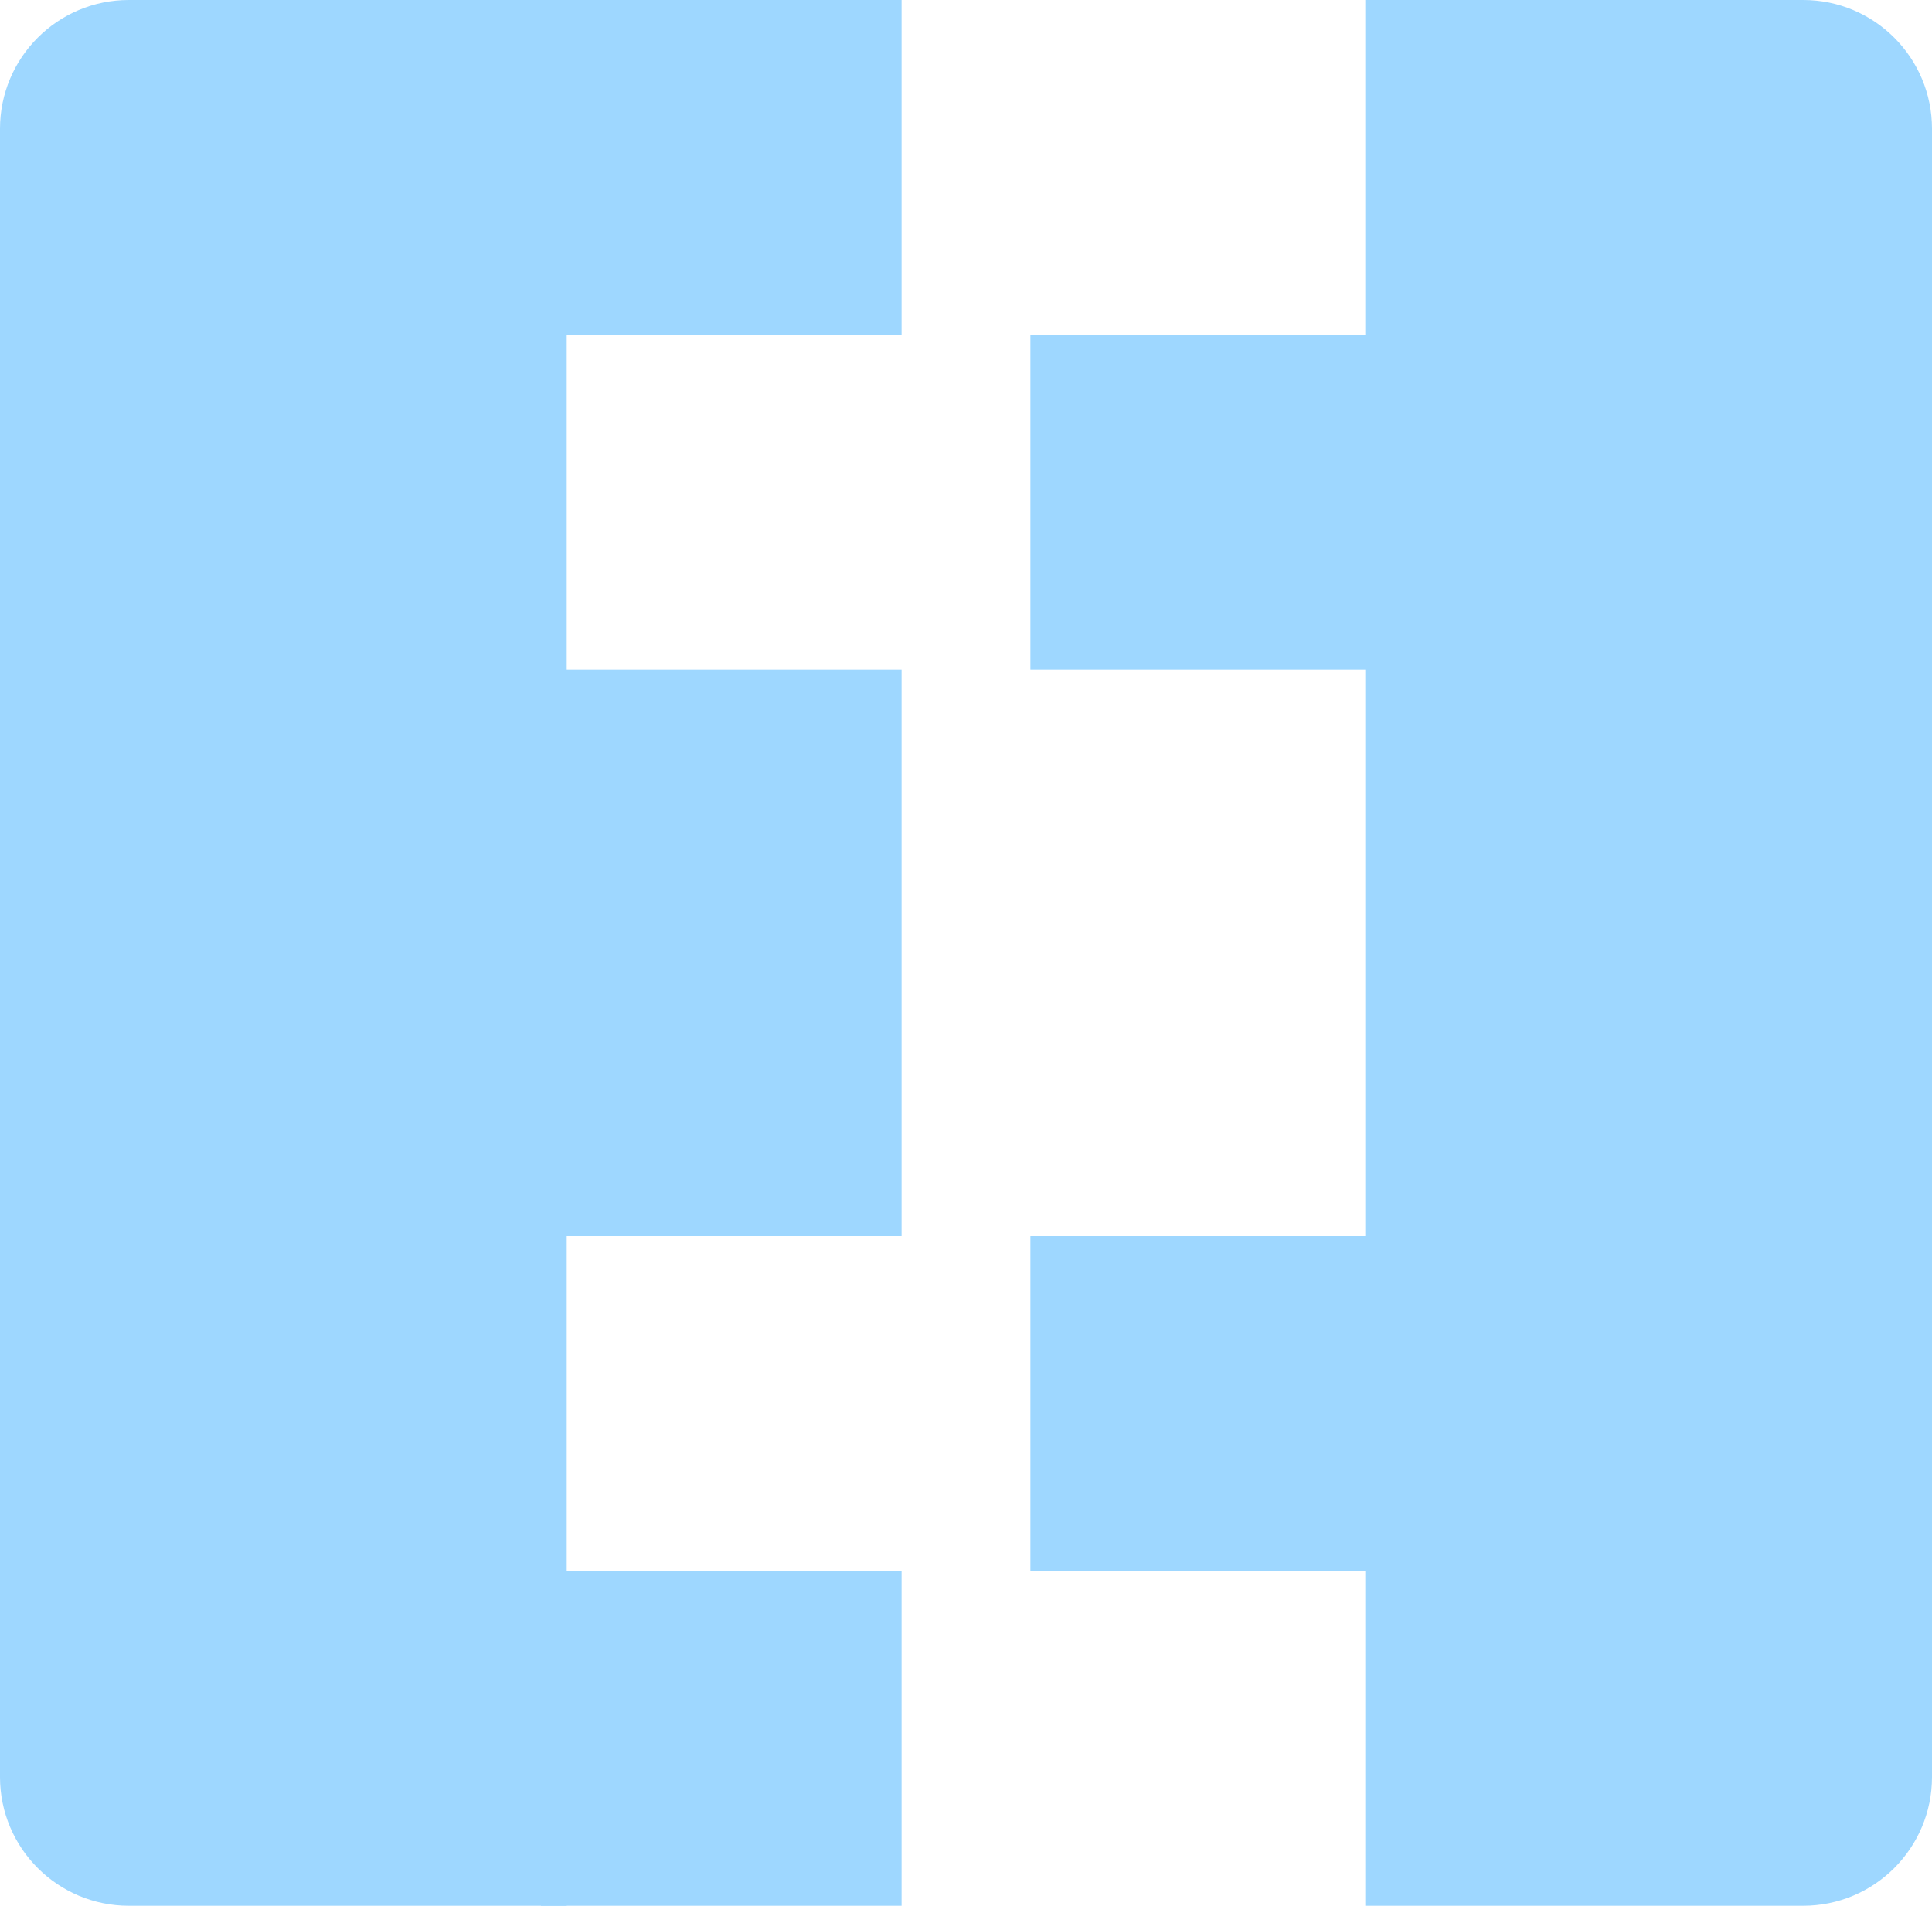 <svg width="75" height="74" viewBox="0 0 75 74" fill="none" xmlns="http://www.w3.org/2000/svg">
<path d="M0 5C0 2.239 2.239 0 5 0H22V74H5C2.239 74 0 71.761 0 69V5Z" fill="#9ED7FF"/>
<path d="M53 0H70C72.761 0 75 2.239 75 5V69C75 71.761 72.761 74 70 74H53V0Z" fill="#9ED7FF"/>
<rect x="21" width="14" height="13" fill="#9ED7FF"/>
<rect x="21" y="61" width="14" height="13" fill="#9ED7FF"/>
<rect x="40" y="48" width="14" height="13" fill="#9ED7FF"/>
<rect x="40" y="13" width="14" height="13" fill="#9ED7FF"/>
<rect x="21" y="26" width="14" height="22" fill="#9ED7FF"/>
</svg>
